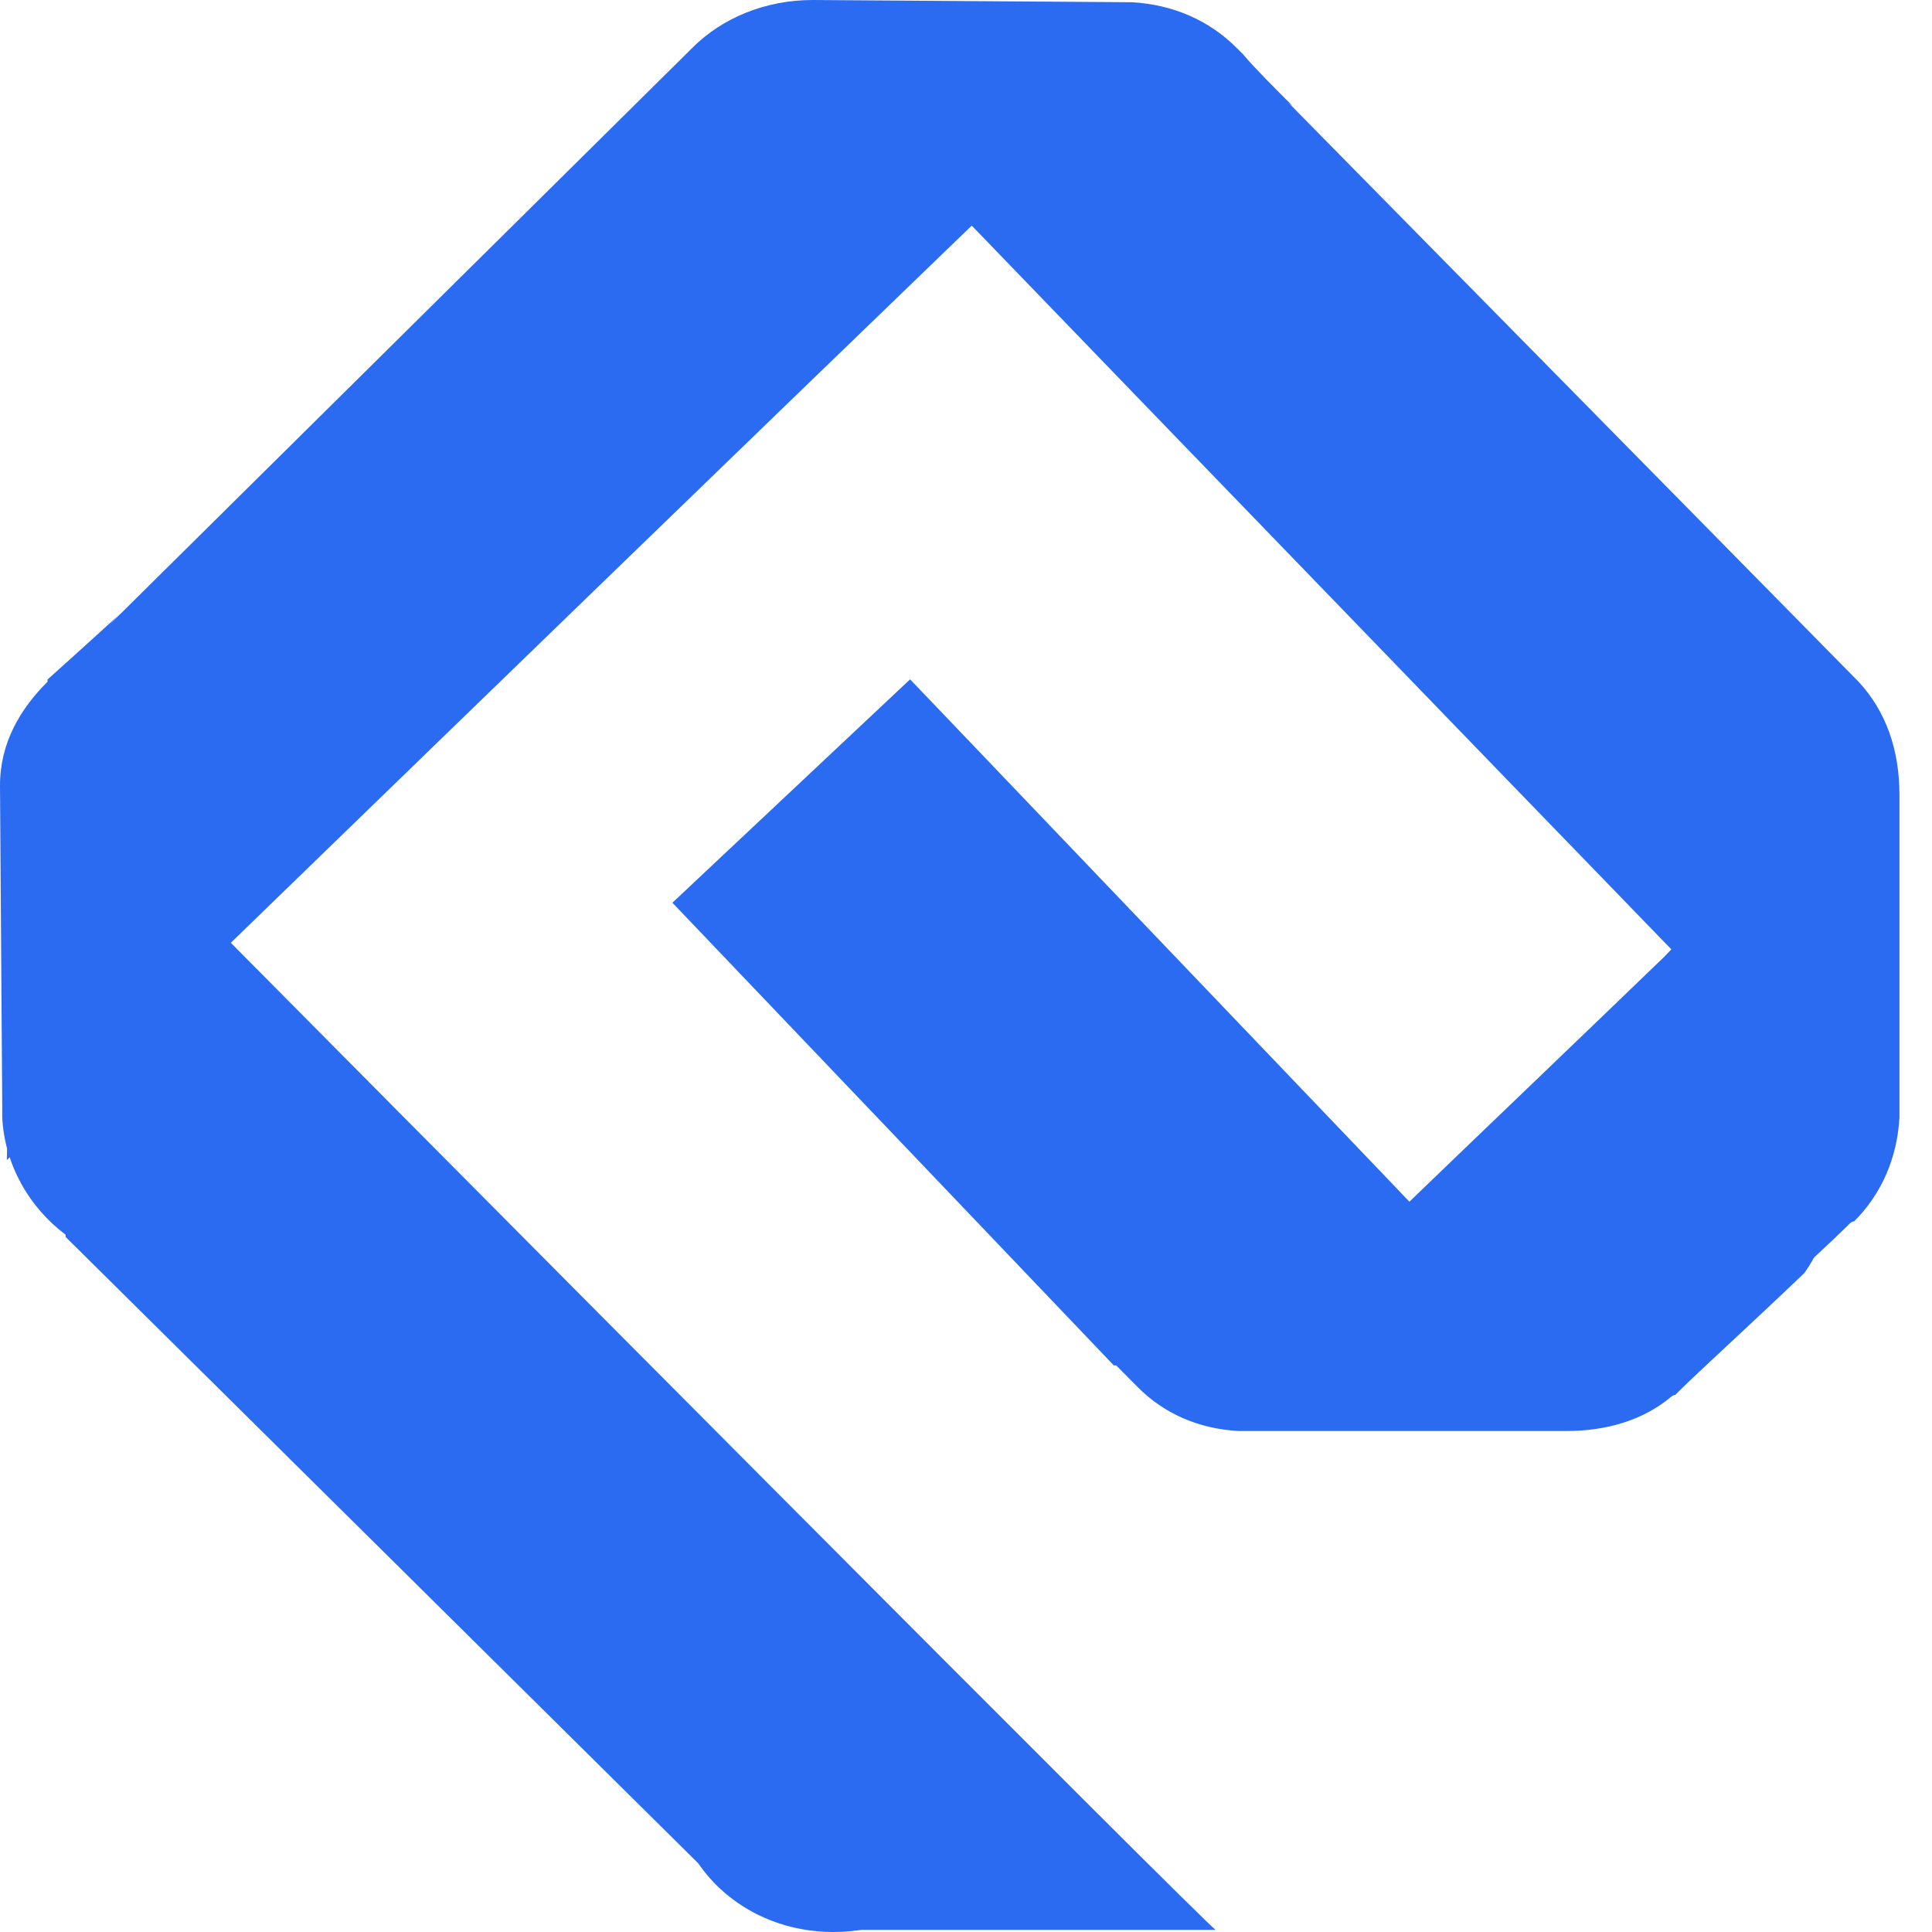 <!-- Copyright (c) 2022 NetEase, Inc. All rights reserved. -->
<!-- Use of this source code is governed by a MIT license that can be -->
<!-- found in the LICENSE file. -->

<svg width="32" height="32" viewBox="0 0 32 32" fill="none" xmlns="http://www.w3.org/2000/svg">
<path fill-rule="evenodd" clip-rule="evenodd" d="M18.449 22.616L25.686 22.354L15.074 11.252L11.137 14.952L18.449 22.616Z" fill="#2A6BF2"/>
<path fill-rule="evenodd" clip-rule="evenodd" d="M27.561 15.851C25.198 18.132 22.986 20.225 21.486 21.72C21.111 22.206 20.474 22.58 19.424 22.543C18.711 22.543 18.111 22.244 17.699 21.758H17.661C18.111 22.244 18.861 22.991 18.861 22.991C19.274 23.403 19.836 23.664 20.511 23.702H20.549C20.586 23.702 20.624 23.702 20.624 23.702H25.948C26.623 23.702 27.223 23.515 27.673 23.141C27.673 23.141 27.711 23.104 27.748 23.104C27.786 23.066 27.786 23.066 27.823 23.029C28.123 22.73 28.948 21.982 29.886 21.085C31.311 19.104 30.898 12.262 27.561 15.851Z" fill="#2A6BF2"/>
<path fill-rule="evenodd" clip-rule="evenodd" d="M31.461 13.164C31.461 12.416 31.236 11.78 30.786 11.294L20.774 1.126L20.662 1.089C20.399 0.678 19.912 0.453 19.237 0.379L19.124 0.341L12.637 0.154C12.637 0.154 24.861 12.827 29.624 17.724L29.661 17.762C29.699 17.799 29.736 17.837 29.736 17.837C30.149 18.285 30.336 18.883 30.261 19.594C30.186 20.267 29.886 20.865 29.474 21.313V21.351C29.849 21.014 30.374 20.528 30.599 20.304L30.636 20.267C30.674 20.229 30.711 20.229 30.711 20.229C31.161 19.78 31.424 19.182 31.461 18.509V13.164Z" fill="#2A6BF2"/>
<path fill-rule="evenodd" clip-rule="evenodd" d="M13.837 26.804C14.699 28.636 15.337 28.486 16.462 29.495C16.462 30.953 15.262 32 13.799 32C12.337 32 11.137 30.916 11.137 29.458C11.175 28 12.374 26.804 13.837 26.804Z" fill="#2A6BF2"/>
<path fill-rule="evenodd" clip-rule="evenodd" d="M20.587 0.897C20.549 0.86 20.512 0.822 20.474 0.785C20.024 0.336 19.424 0.075 18.75 0.037L13.462 0C12.675 0 11.962 0.299 11.475 0.785L1.05 11.103L1.013 11.215C0.601 11.514 0.376 11.963 0.301 12.636L0.263 12.748L0.113 19.215C0.113 19.215 13.05 6.654 18.037 1.869C18.487 1.421 19.125 1.159 19.912 1.234C20.474 1.271 20.999 1.458 21.412 1.757C21.112 1.458 20.774 1.121 20.587 0.897Z" fill="#2A6BF2"/>
<path fill-rule="evenodd" clip-rule="evenodd" d="M1.912 13.684C1.462 13.198 1.2 12.6 1.237 11.927C1.237 11.217 1.537 10.582 2.025 10.133C1.537 10.582 0.787 11.255 0.787 11.255C0.787 11.255 0.787 11.255 0.787 11.292C0.337 11.741 0 12.301 0 13.012L0.037 18.32V18.357C0.037 18.395 0.037 18.395 0.037 18.432V18.507C0.075 19.292 0.487 20.002 1.087 20.451V20.488L11.999 31.292L13.987 31.965H20.136C20.099 32.002 6.675 18.507 1.912 13.684Z" fill="#2A6BF2"/>
</svg>
